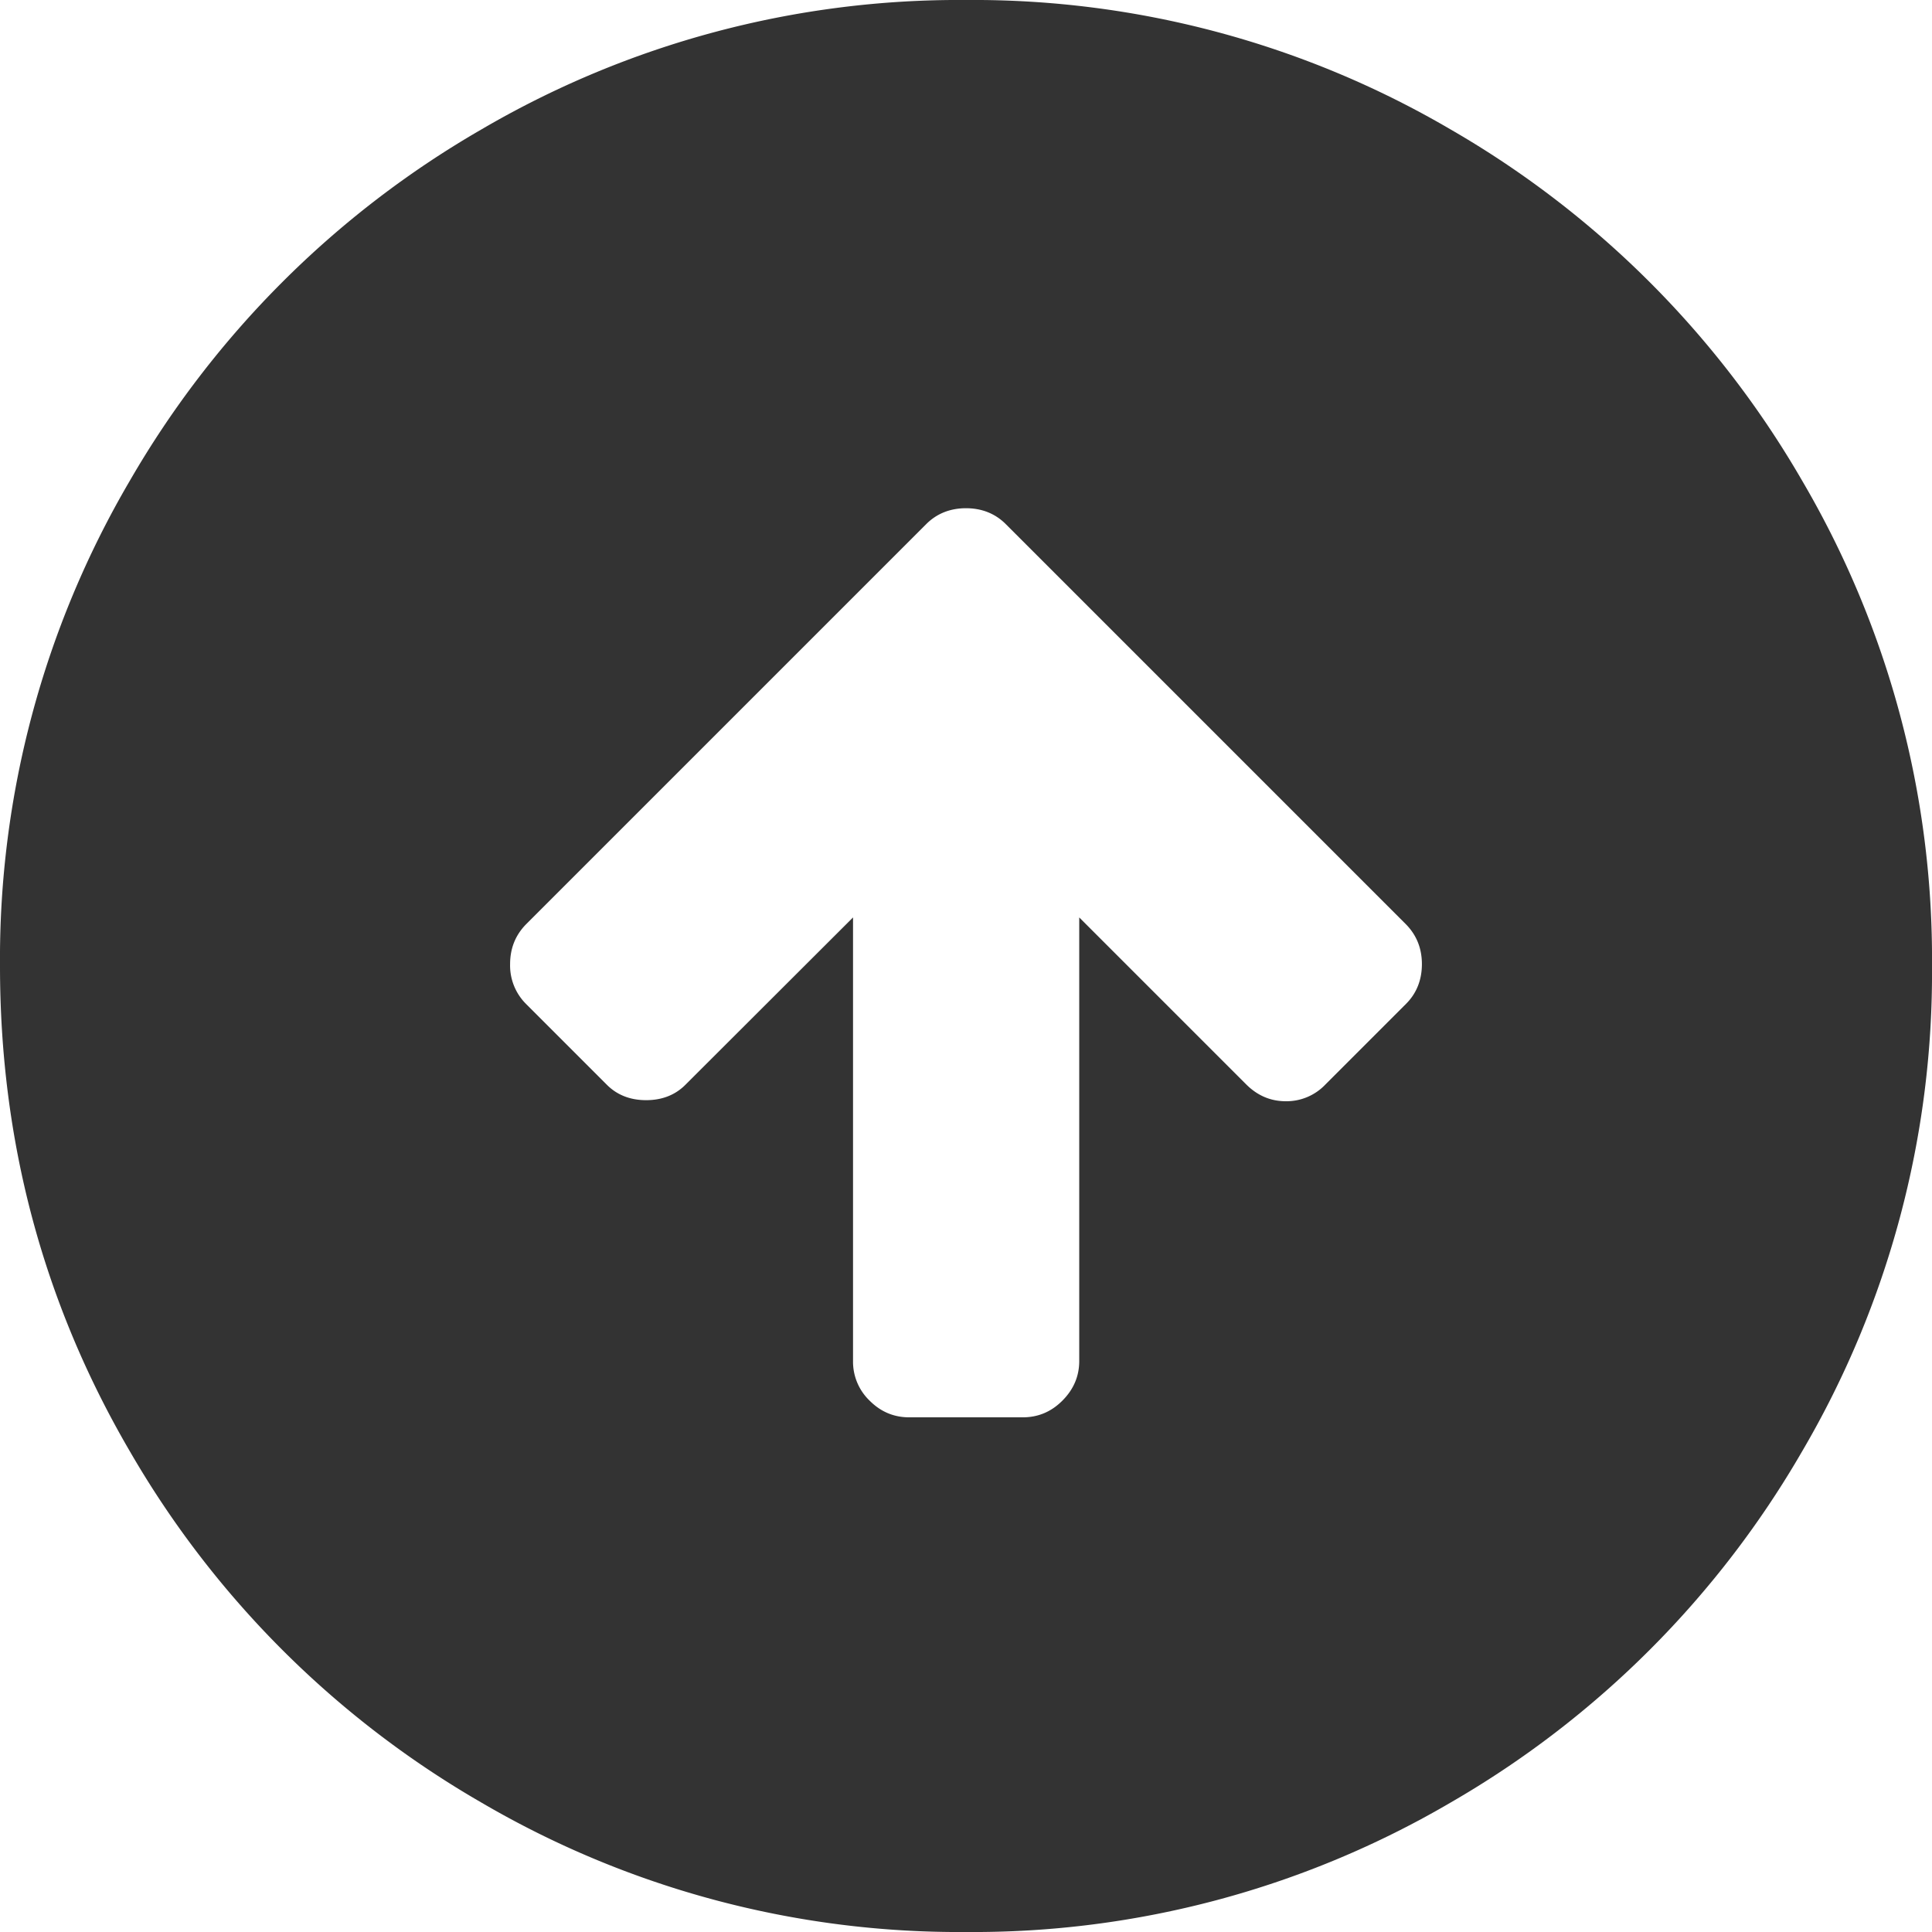 <svg xmlns="http://www.w3.org/2000/svg" width="72" height="72" viewBox="0 0 72 72"><path fill="#333" d="M67.17 17.93a35.78 35.78 0 0 0-13.1-13.1A35.2 35.2 0 0 0 36 0a35.22 35.22 0 0 0-18.07 4.83 35.78 35.78 0 0 0-13.1 13.1A35.22 35.22 0 0 0 0 36c0 6.53 1.61 12.55 4.83 18.07a35.78 35.78 0 0 0 13.1 13.1A35.22 35.22 0 0 0 36 72a35.2 35.2 0 0 0 18.07-4.83 35.78 35.78 0 0 0 13.1-13.1A35.22 35.22 0 0 0 72 36a35.2 35.2 0 0 0-4.83-18.07zM52.4 37.41l-3 3a2 2 0 0 1-1.48.63c-.57 0-1.06-.21-1.48-.63l-6.22-6.22v16.53c0 .57-.21 1.06-.63 1.48-.42.42-.91.62-1.48.62h-4.22c-.57 0-1.06-.2-1.48-.62a2.01 2.01 0 0 1-.62-1.48V34.19l-6.23 6.22c-.39.4-.89.59-1.48.59s-1.09-.19-1.48-.59l-3-3a2.02 2.02 0 0 1-.59-1.48c0-.59.2-1.08.59-1.48l14.92-14.92c.39-.39.89-.59 1.48-.59s1.09.2 1.48.59L52.4 34.45c.39.4.59.89.59 1.48s-.2 1.09-.59 1.48z"/></svg>